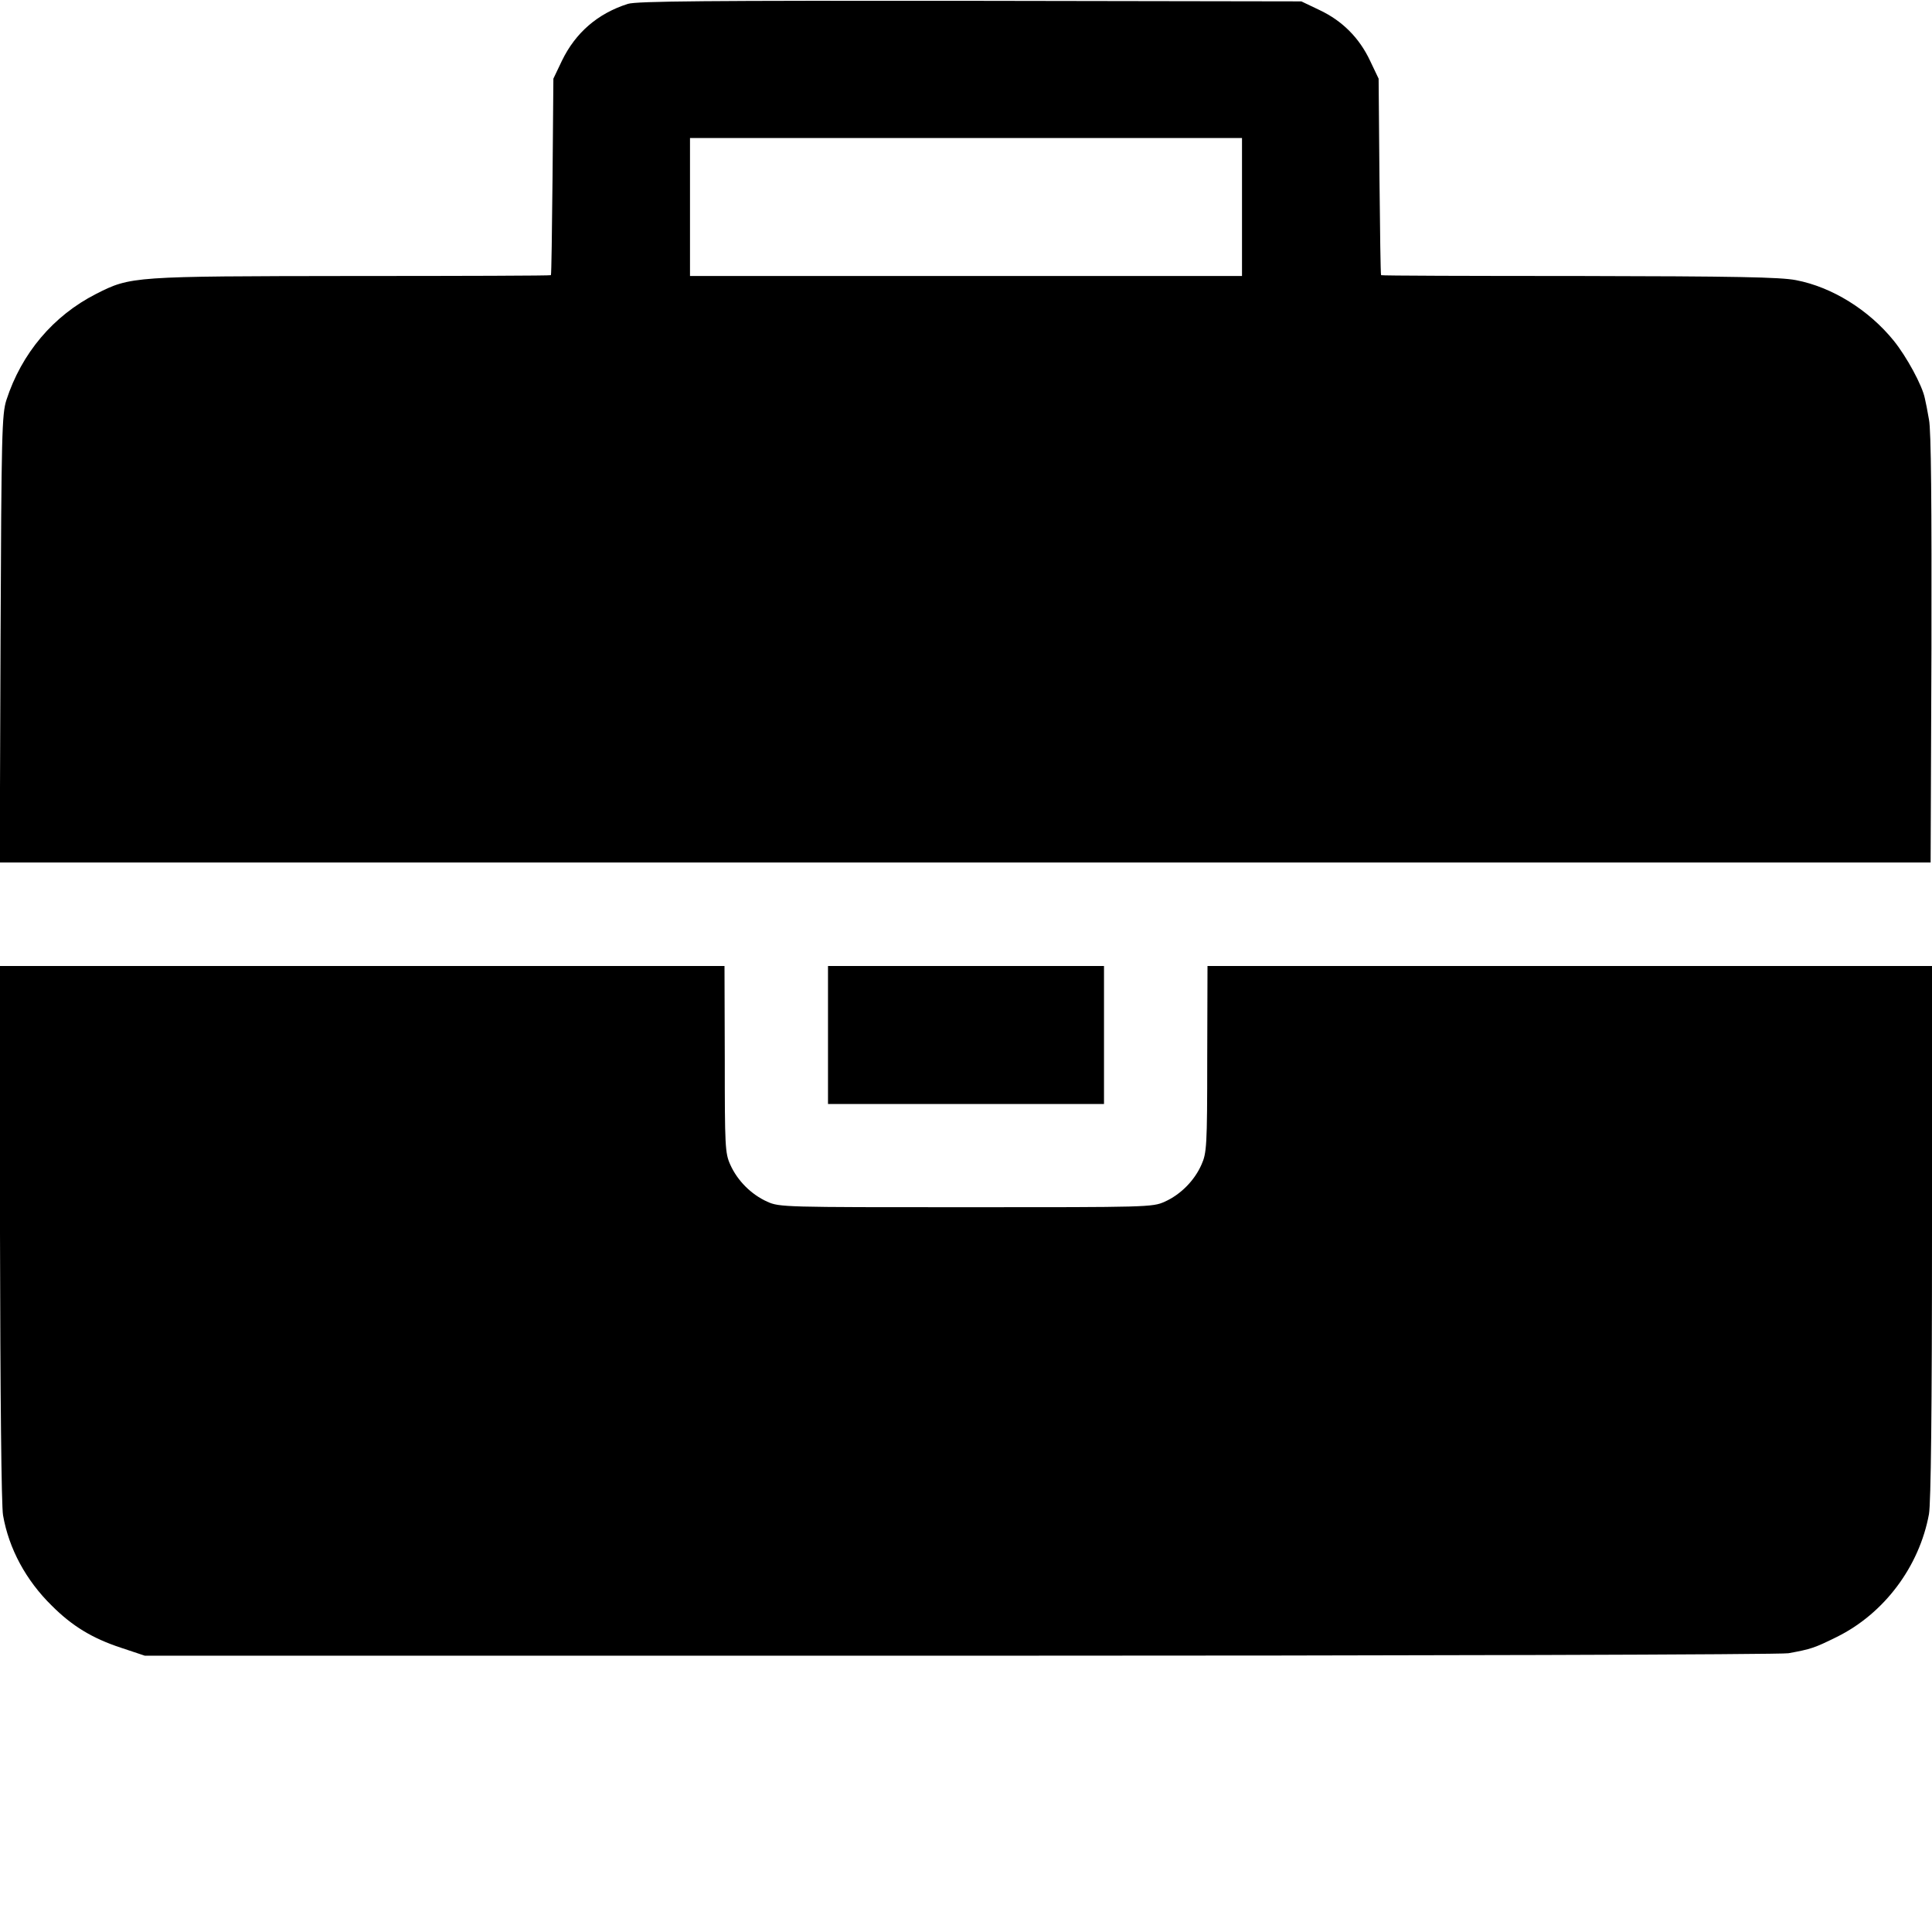 <?xml version="1.0" standalone="no"?>
<!DOCTYPE svg PUBLIC "-//W3C//DTD SVG 20010904//EN"
 "http://www.w3.org/TR/2001/REC-SVG-20010904/DTD/svg10.dtd">
<svg version="1.0" xmlns="http://www.w3.org/2000/svg"
 width="700pt" height="700pt" viewBox="0 0 700 700"
 preserveAspectRatio="xMidYMid meet">
<g transform="translate(0,700) scale(0.1,-0.1)"
fill="#000000" stroke="none">
<path d="M2275 6986 c-110 -35 -190 -105 -239 -206 l-31 -65 -3 -355 c-2 -195
-4 -356 -6 -357 -1 -2 -325 -3 -720 -3 -796 -1 -802 -1 -928 -65 -155 -79
-270 -215 -325 -385 -16 -51 -18 -120 -21 -865 l-3 -810 3498 0 3498 0 3 775
c1 519 -1 793 -9 830 -5 30 -12 65 -15 77 -9 46 -66 151 -113 209 -90 111
-223 194 -354 219 -57 11 -220 14 -786 15 -393 0 -716 1 -717 3 -2 1 -4 162
-6 357 l-3 355 -31 65 c-39 83 -101 145 -184 184 l-65 31 -1200 2 c-948 1
-1208 -1 -1240 -11z m2225 -736 l0 -250 -1000 0 -1000 0 0 250 0 250 1000 0
1000 0 0 -250z"/>
<path d="M0 2533 c1 -580 5 -990 11 -1023 21 -121 83 -236 177 -328 74 -74
147 -118 250 -152 l87 -29 2955 0 c1625 0 2975 4 3000 9 82 15 94 19 175 59
172 85 299 255 334 445 7 40 11 374 11 1023 l0 963 -1312 0 -1313 0 -1 -338
c0 -316 -2 -340 -21 -382 -25 -57 -75 -108 -133 -134 -44 -20 -62 -20 -720
-20 -658 0 -676 0 -720 20 -58 26 -108 76 -134 134 -19 42 -20 66 -20 382 l-1
338 -1313 0 -1312 0 0 -967z"/>
<path d="M3000 3250 l0 -250 500 0 500 0 0 250 0 250 -500 0 -500 0 0 -250z"/>
</g>
</svg>
